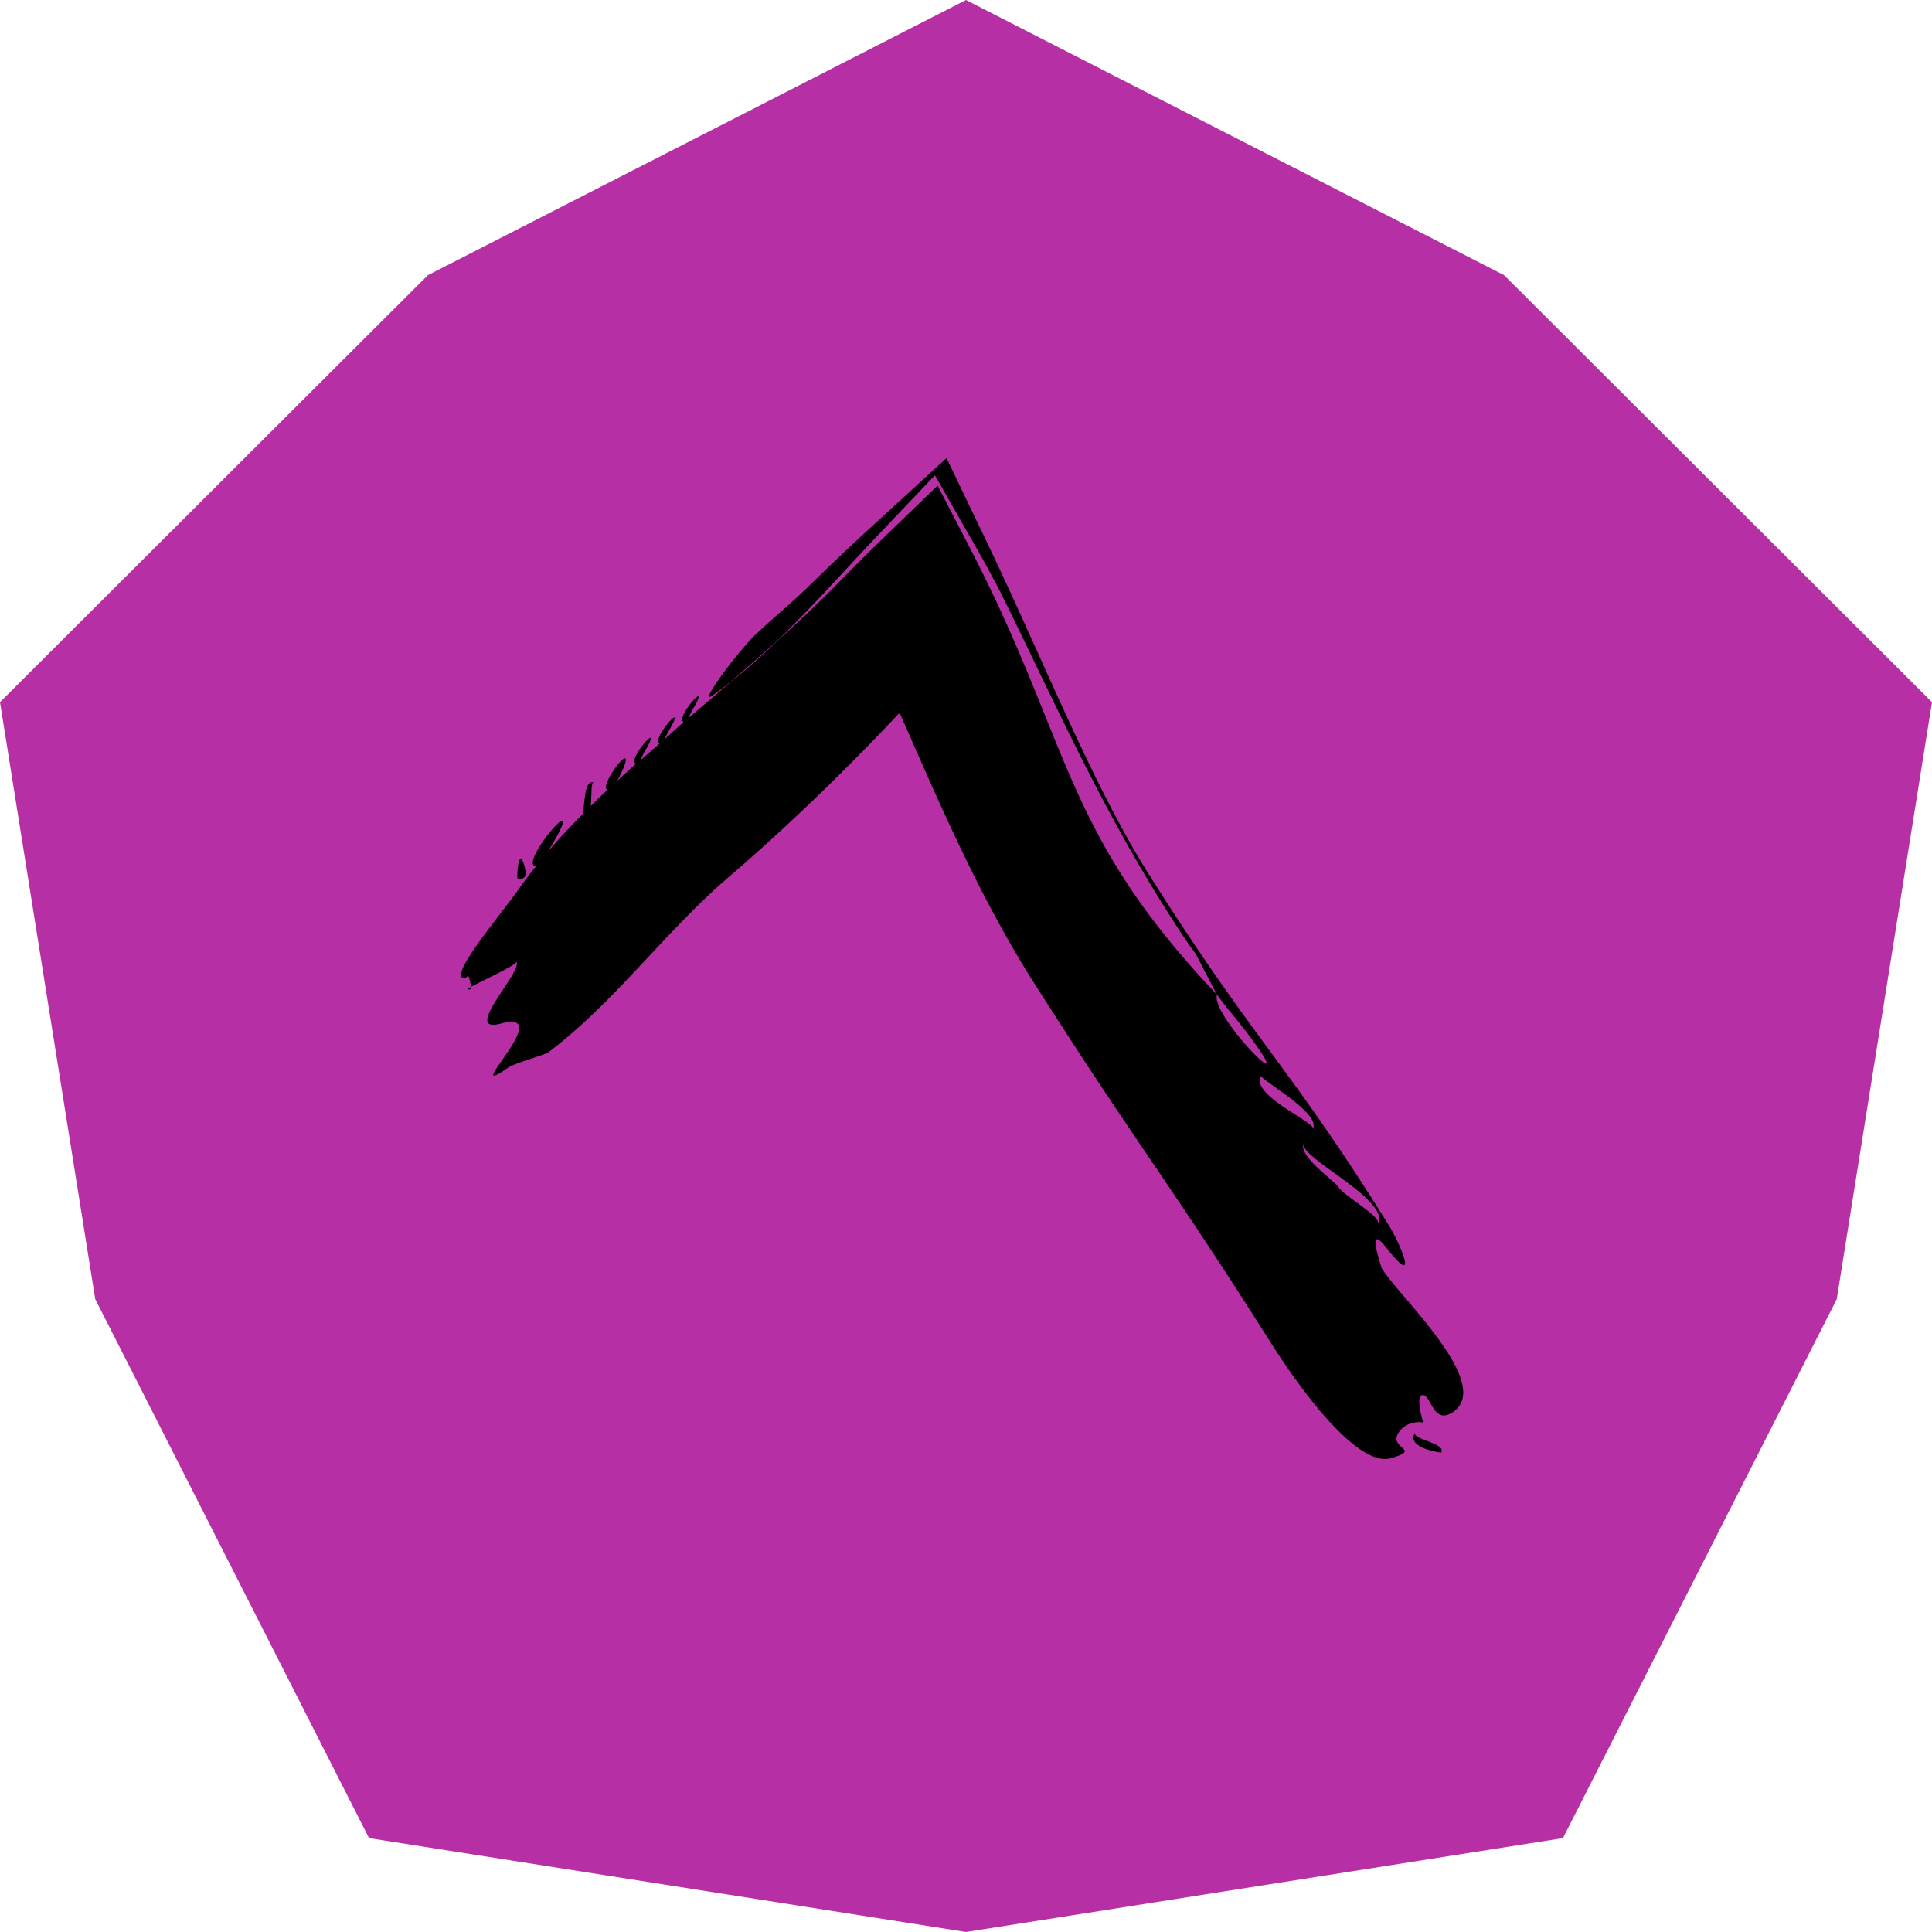 <svg xmlns="http://www.w3.org/2000/svg" viewBox="0 0 128 128" width="256" height="256">
    <defs>
        <style>.cls-1{fill:#b72fa5;}</style>
    </defs>
    <g id="Слой_2" data-name="Слой 2">
        <g id="Слой_1-2" data-name="Слой 1">
            <g id="symbol_gimmel" data-name="symbol gimmel">
                <polygon class="cls-1"
                         points="64 128 24.45 121.78 6.31 86.07 0 46.52 28.35 18.23 64 0 99.65 18.23 128 46.52 121.69 86.07 103.55 121.78 64 128"/>
                <path d="M34.56,56.88c-.29-.09-.29,1.3-.29,1.3C35.3,58.49,34.58,56.88,34.56,56.88Z"/>
                <path d="M91.53,84s0,0-.09-.18a1.5,1.5,0,0,0,.09.18c0-.09-1.09-3.14.34-1.31,2.18,2.78.92-.26.15-1.5C85.4,70.55,83.18,69.12,76.23,58.11c-3.82-6-7.12-14.43-10.89-22.28l-2.63-5.48-5.18,4.74q-2,1.84-3.9,3.7C52.55,39.86,51.15,41,50,42.1c-1.45,1.46-3.7,4.61-2.83,4,.45-.31.89-.64,1.32-1,1-.86,2-1.74,3-2.65,2.25-2.15,4.36-4.55,6.55-6.86l3.9-4.1,2.7,4.73c.73,1.28,1.44,2.58,2.08,3.9,3.53,7.21,6.31,13.46,10.61,20.26,3,4.74.69.55,3.3,5.52.73,1,1.36,1.68,2.16,2.75,3.6,4.83-2.62-1.35-2.16-2.75-10.24-10.77-9.61-16.5-16.31-29.48l-2.2-4.25-3.81,3.68c-.89.87-1.77,1.74-2.63,2.62-1.35,1.39-2.76,2.71-4.19,4a39.48,39.48,0,0,1-3,2.65l-2.9,2.47c.11-.19.21-.43.25-.5,1.47-2.44-1.18.51-.55.75L44,49c.11-.19.22-.43.26-.5,1.46-2.44-1.19.51-.55.76L42.39,50.4c.13-.2.24-.49.29-.56,1.48-2.46-1.23.55-.54.76h0l-1.25,1.13.06-.11a8.47,8.47,0,0,0,.38-.79c.7-1.85-1.68,1.25-1.09,1.51-.38.35-.74.71-1.1,1.06.07-.76,0-1.62.21-1.55-.65-.2-.58,1.26-.75,2.09-.81.82-1.58,1.64-2.3,2.48.38-.61.74-1.28.76-1.33,1.18-2.39-2.52,2-1.62,2.29h.08c-.4.5-.79,1-1.15,1.53C33.61,60,31,63.15,30.62,64.26c-.3.84.46.47.39.34a2.71,2.71,0,0,1,.19.78c.74-.4,3.13-1.49,3-1.67.52.59-3.71,4.83-1,4.1,3.78-1-2.91,5.27.47,2.92.4-.28,2.32-.81,2.64-1,4.43-3.33,7.73-8,12-11.65,3.93-3.38,7.66-7,11.23-10.79l.09,0c2.64,6,5.25,12.11,8.84,17.77,7,11,8.72,12.84,15.79,24,2.43,3.82,5.88,8.13,7.89,7.55,2.18-.63-.33-.6.58-1.79.57-.74,1.64-.64,1.59-.51a.91.91,0,0,1-.08-.26,4.91,4.91,0,0,1-.14-.6c-.08-.44-.12-.92.07-1,.64-.28.71,2.11,2.16,1.06C98.9,91.57,92.62,85.84,91.53,84Zm-8-12.77c-.15.25,4.07,2.53,3.44,3.56C87.25,74.4,82.78,72.54,83.55,71.27Zm5.16,7.43c-.48-.6-2.76-2.15-2.29-2.93-.53.87,5.85,3.79,4.88,5.39C91.6,80.65,89.25,79.37,88.71,78.7Z"/>
                <path d="M31,65.53c.16.07.21,0,.21-.15C31.05,65.46,31,65.52,31,65.53Z"/>
                <path d="M93.76,94.89c-.66,1.07,1.72,1.35,1.72,1.35C95.87,95.61,93.47,95.37,93.76,94.89Z"/>
            </g>
        </g>
    </g>
</svg>
